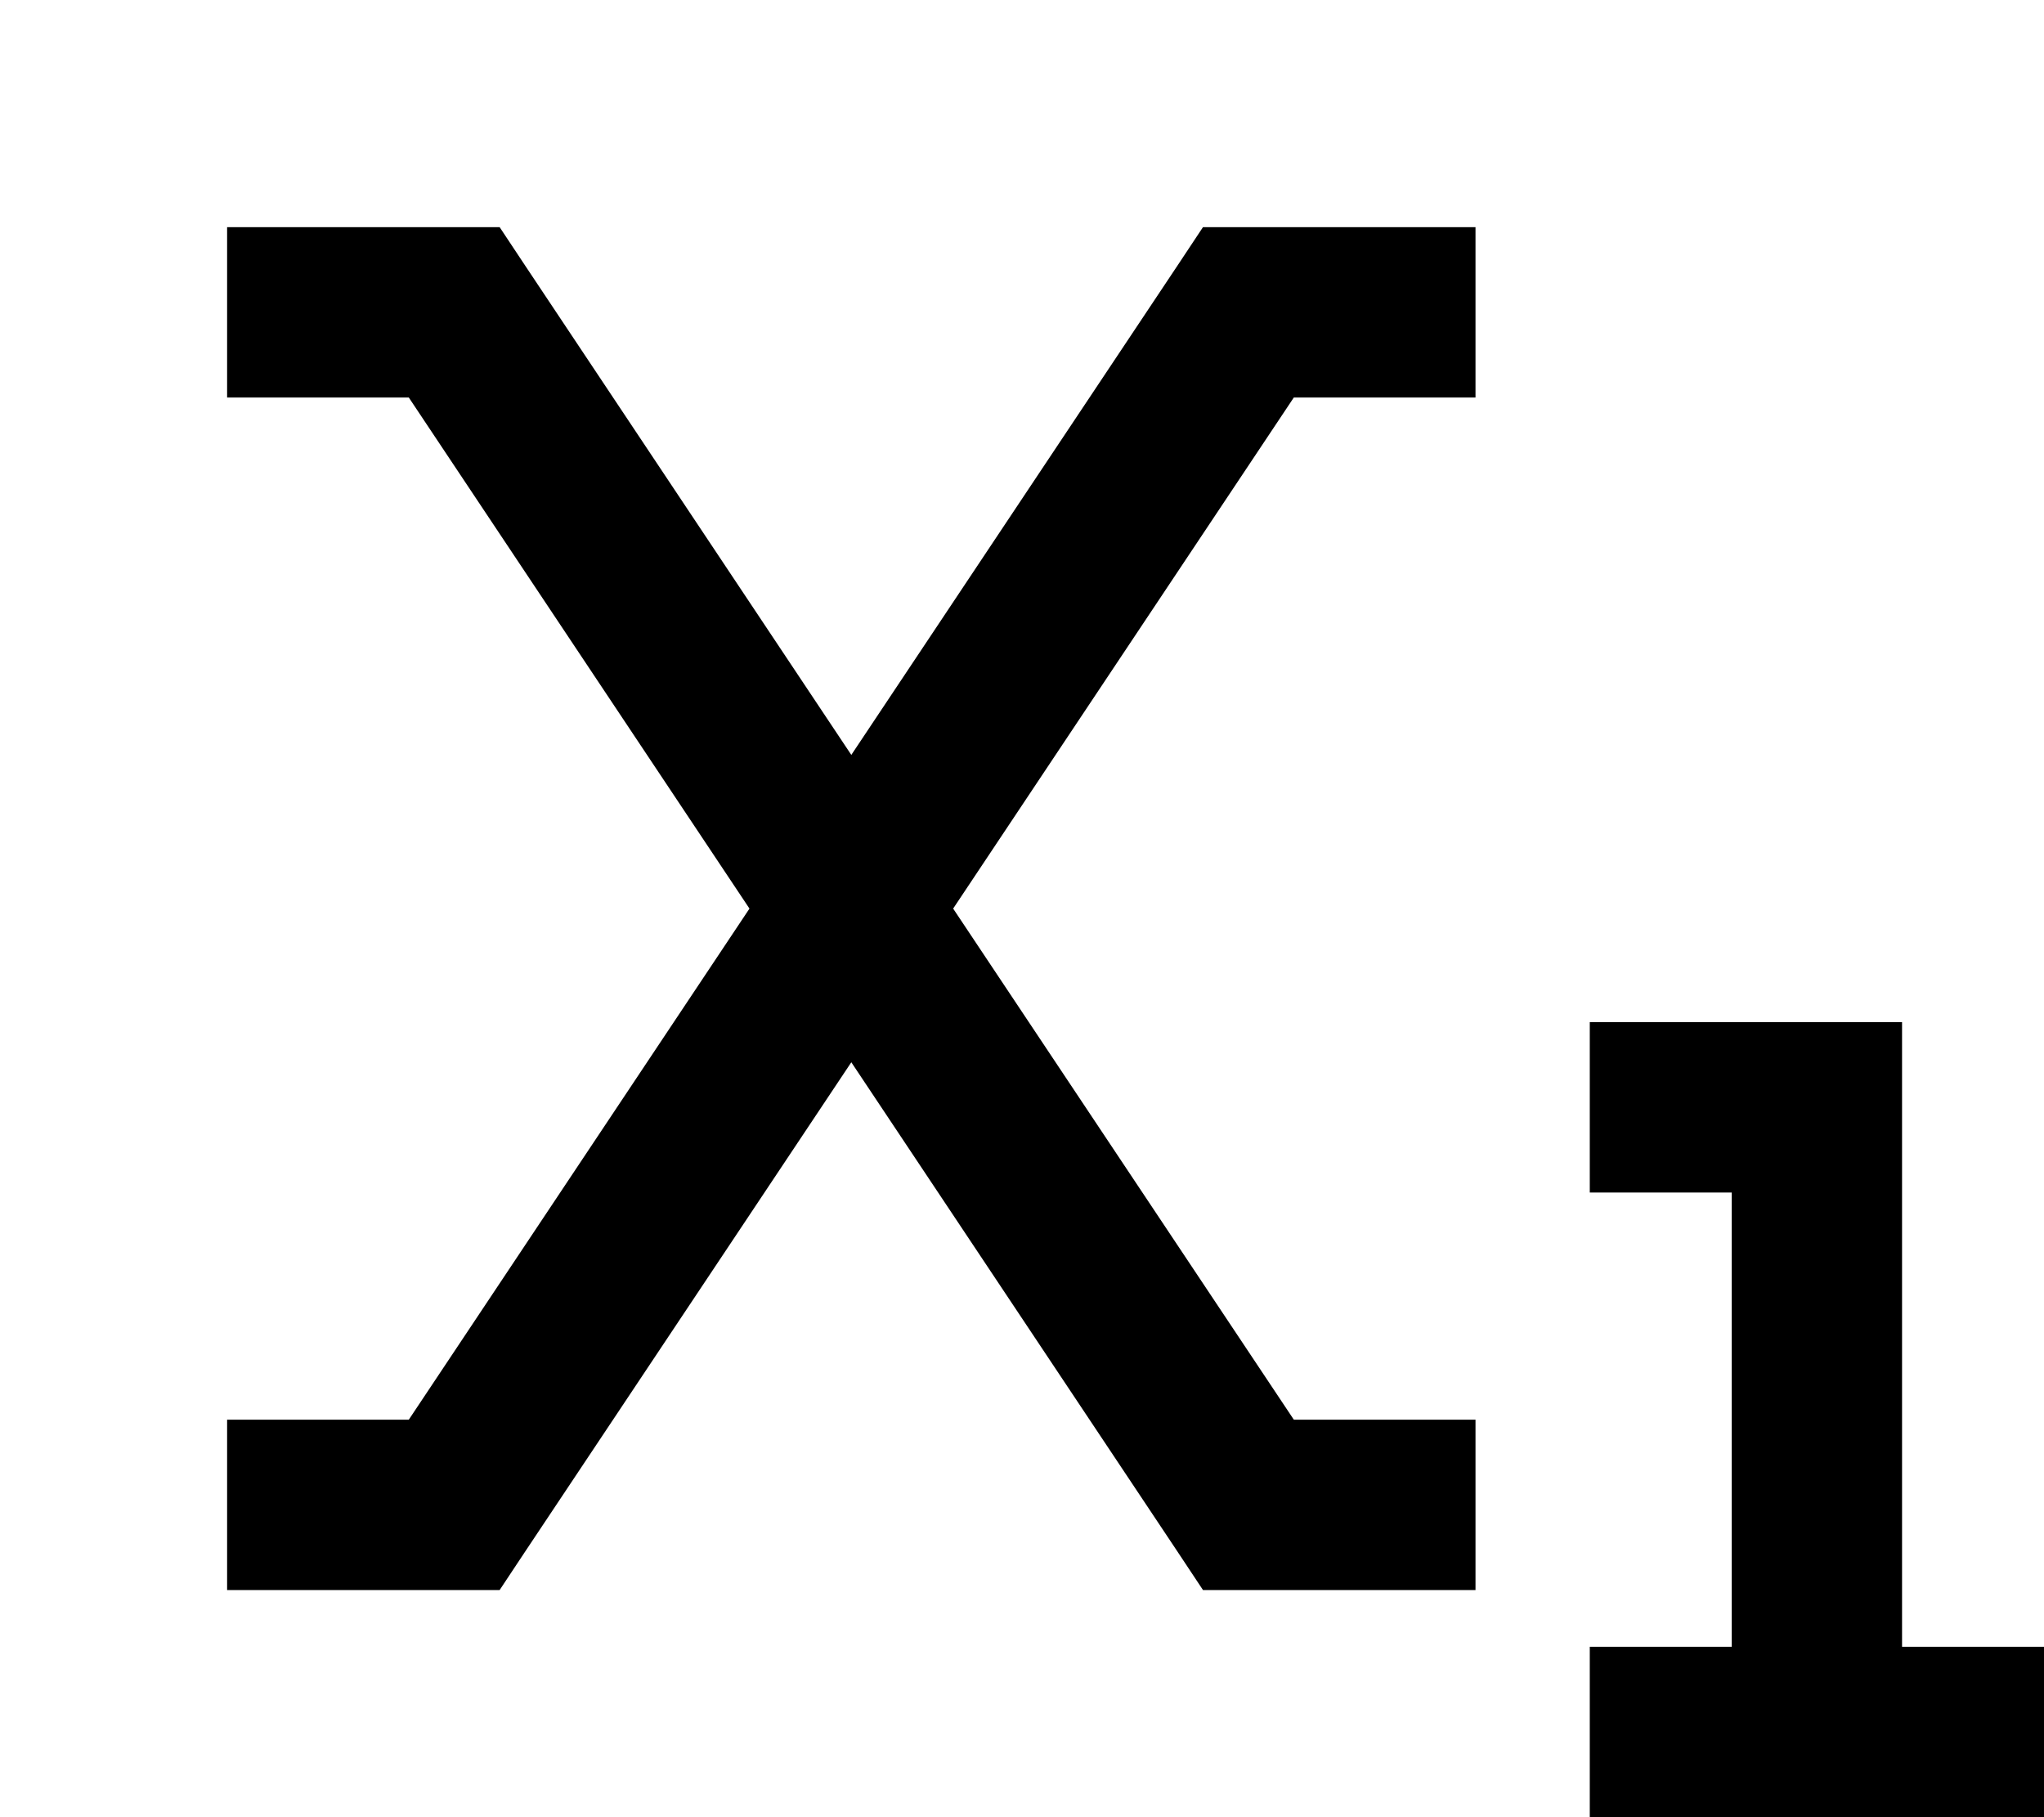 <svg fill="currentColor" xmlns="http://www.w3.org/2000/svg" viewBox="0 0 576 512"><!--! Font Awesome Pro 7.1.0 by @fontawesome - https://fontawesome.com License - https://fontawesome.com/license (Commercial License) Copyright 2025 Fonticons, Inc. --><path fill="currentColor" d="M88 64l-24 0 0 48 51.2 0 96 144-96 144-51.2 0 0 48 76.8 0 7.1-10.7 92-138 92 138 7.1 10.7 76.8 0 0-48-51.2 0-96-144 96-144 51.2 0 0-48-76.8 0-7.1 10.7-92 138-92-138-7.1-10.7-52.8 0zM472 288l-24 0 0 48 40 0 0 128-40 0 0 48 128 0 0-48-40 0 0-176-64 0z"/></svg>